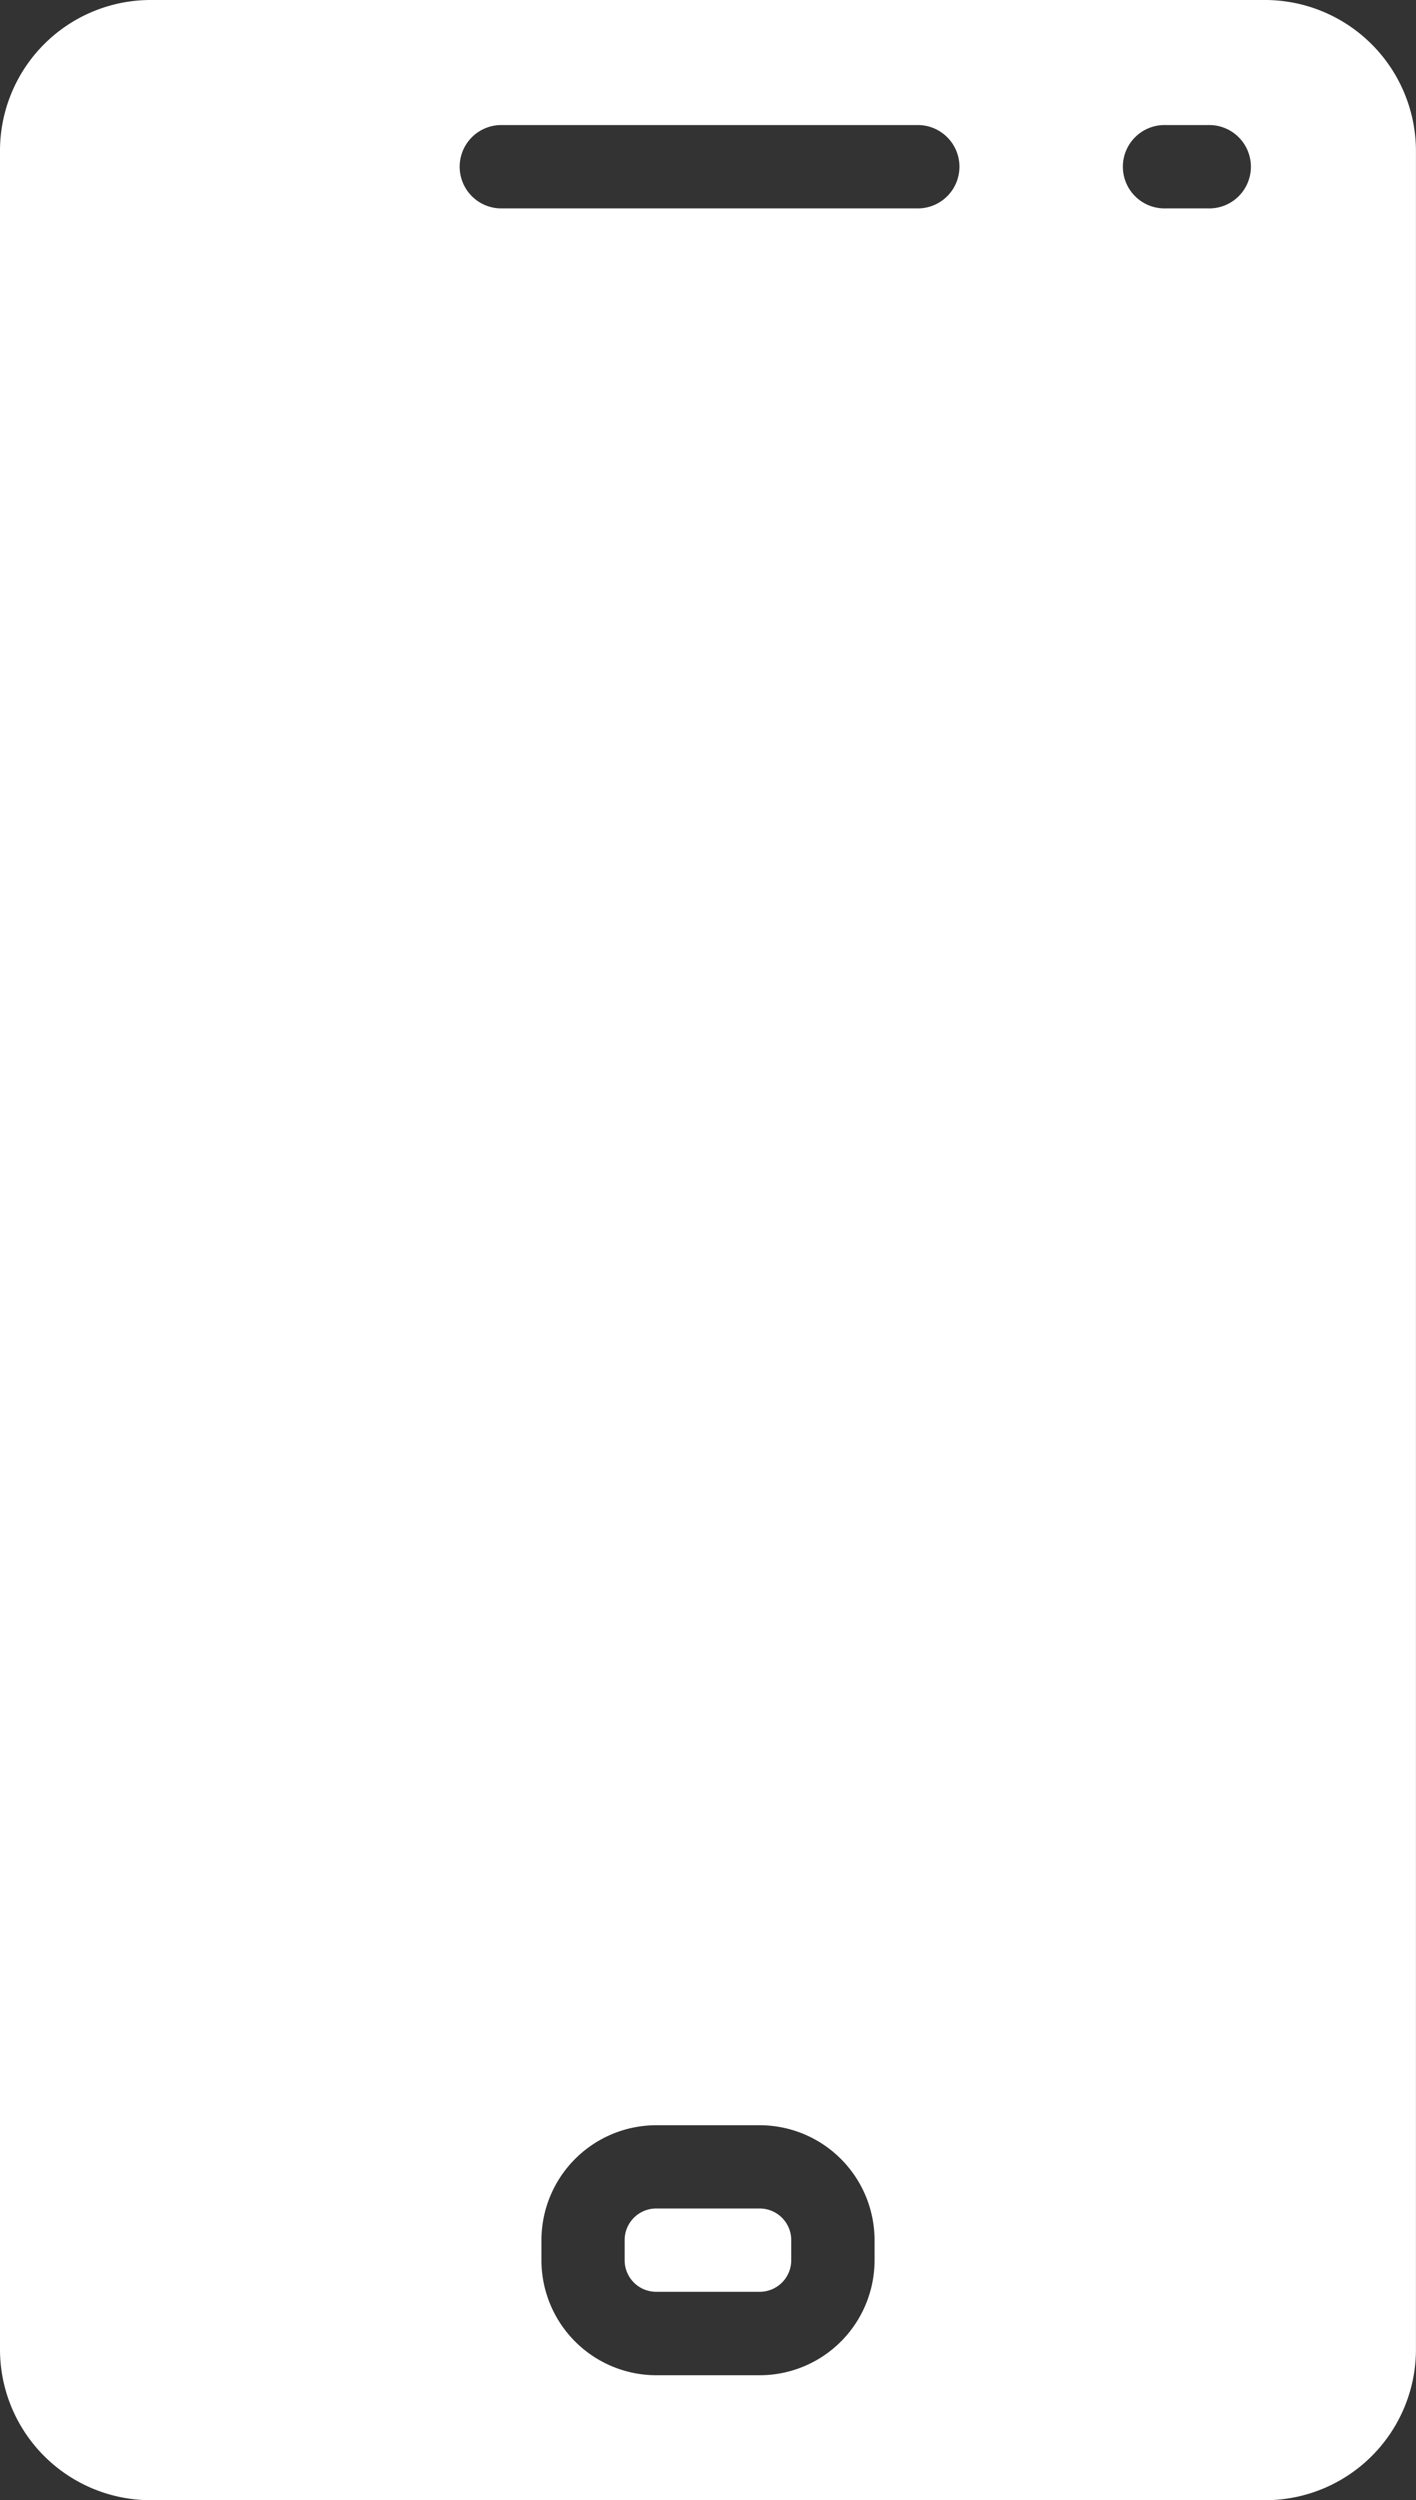 <svg xmlns="http://www.w3.org/2000/svg" width="24.369" height="43" viewBox="0 0 24.369 43">
  <rect x="0" y="0" width="24.369" height="43" fill="#333333" stroke="none"/>
  <g id="Group_189" data-name="Group 189" transform="translate(-380.483 -258.366)">
    <path id="Rectangle_9" data-name="Rectangle 9" d="M.544,0H2.323a.544.544,0,0,1,.544.544V.89a.543.543,0,0,1-.543.543H.543A.543.543,0,0,1,0,.89V.544A.544.544,0,0,1,.544,0Z" transform="translate(391.233 296.349)" fill="#fff"/>
    <path id="Path_24" data-name="Path 24" d="M404.851,294.2V262.666h0v-1.709a2.6,2.6,0,0,0-2.591-2.591H383.074a2.594,2.594,0,0,0-2.591,2.591v1.709h0v36.109a2.594,2.594,0,0,0,2.591,2.591h19.186a2.594,2.594,0,0,0,2.591-2.591V294.2Zm-4.3-33.683h.716a.717.717,0,1,1,0,1.433h-.716a.717.717,0,1,1,0-1.433Zm-11.467,0h7.167a.717.717,0,1,1,0,1.433h-7.167a.717.717,0,0,1,0-1.433Zm6.45,36.724a1.978,1.978,0,0,1-1.976,1.976h-1.78a1.979,1.979,0,0,1-1.977-1.976v-.347a1.979,1.979,0,0,1,1.977-1.977h1.78a1.979,1.979,0,0,1,1.976,1.977Z" fill="#fff"/>
  </g>
</svg>
